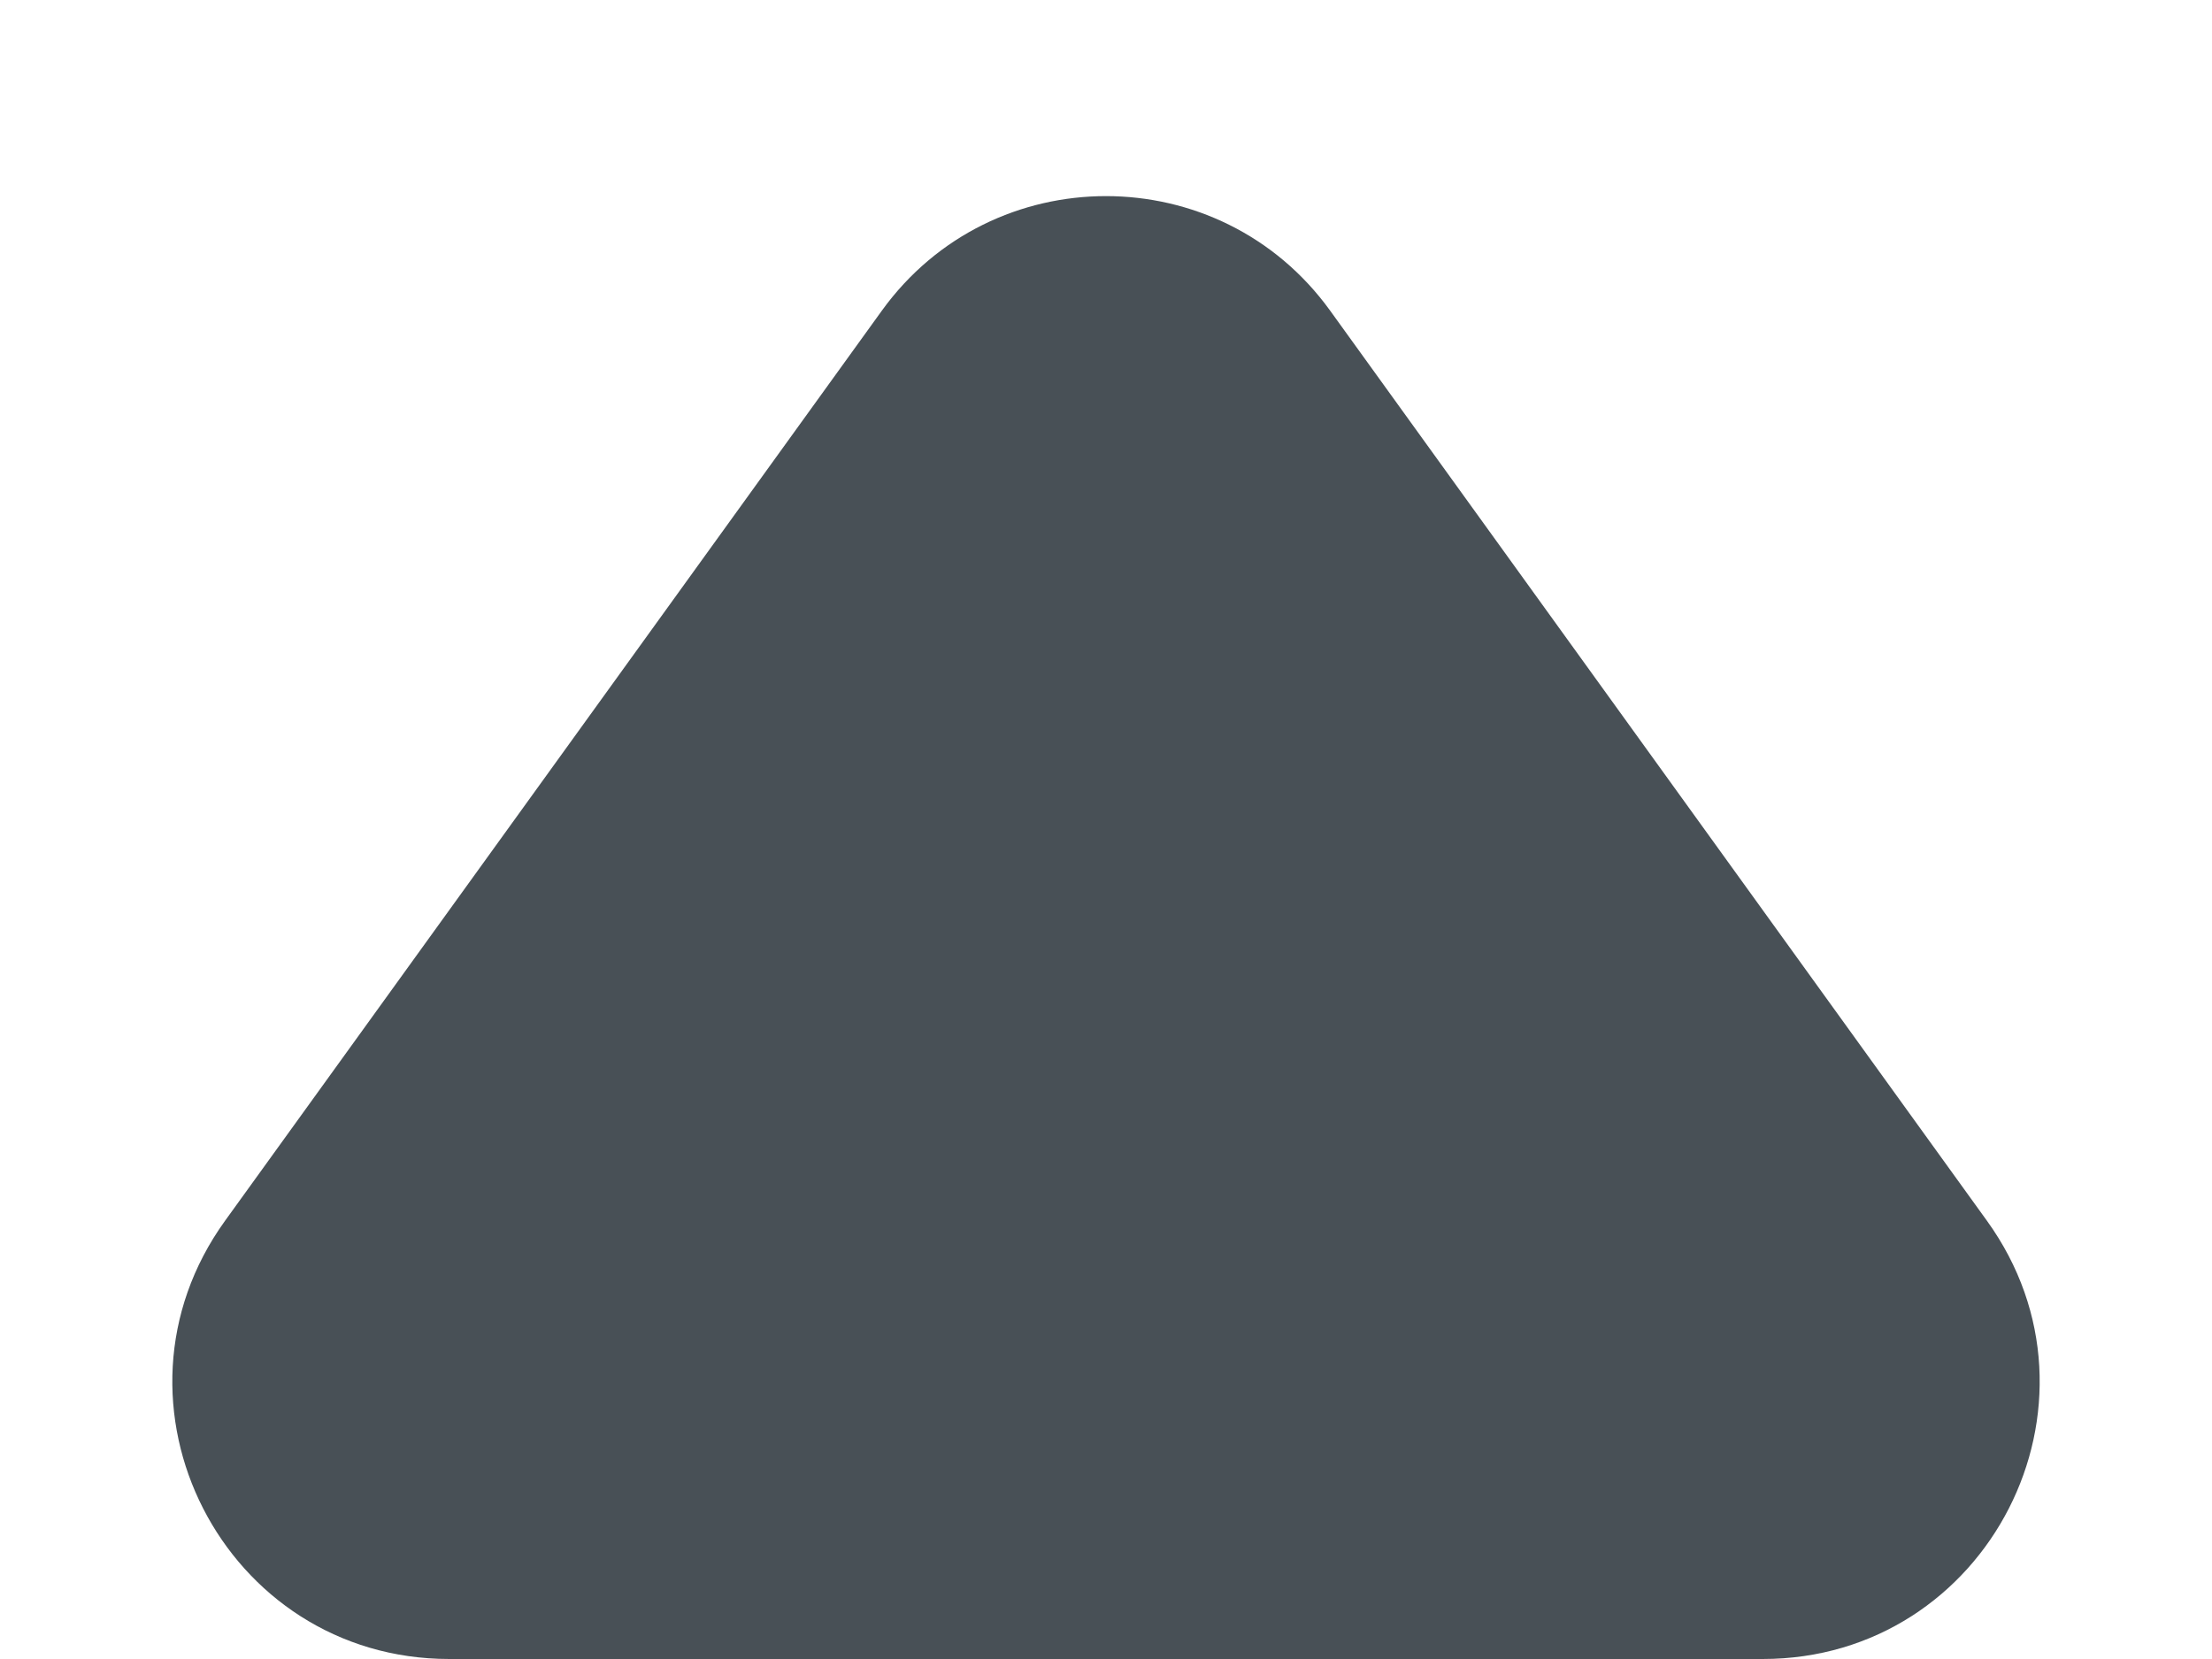 <svg width="8" height="6" viewBox="0 0 8 6" fill="none" xmlns="http://www.w3.org/2000/svg">
<path d="M3.189 1.124C3.588 0.571 4.412 0.571 4.811 1.124L7.186 4.415C7.663 5.076 7.191 6 6.375 6H1.625C0.809 6 0.337 5.076 0.814 4.415L3.189 1.124Z" fill="#485056"/>
</svg>
